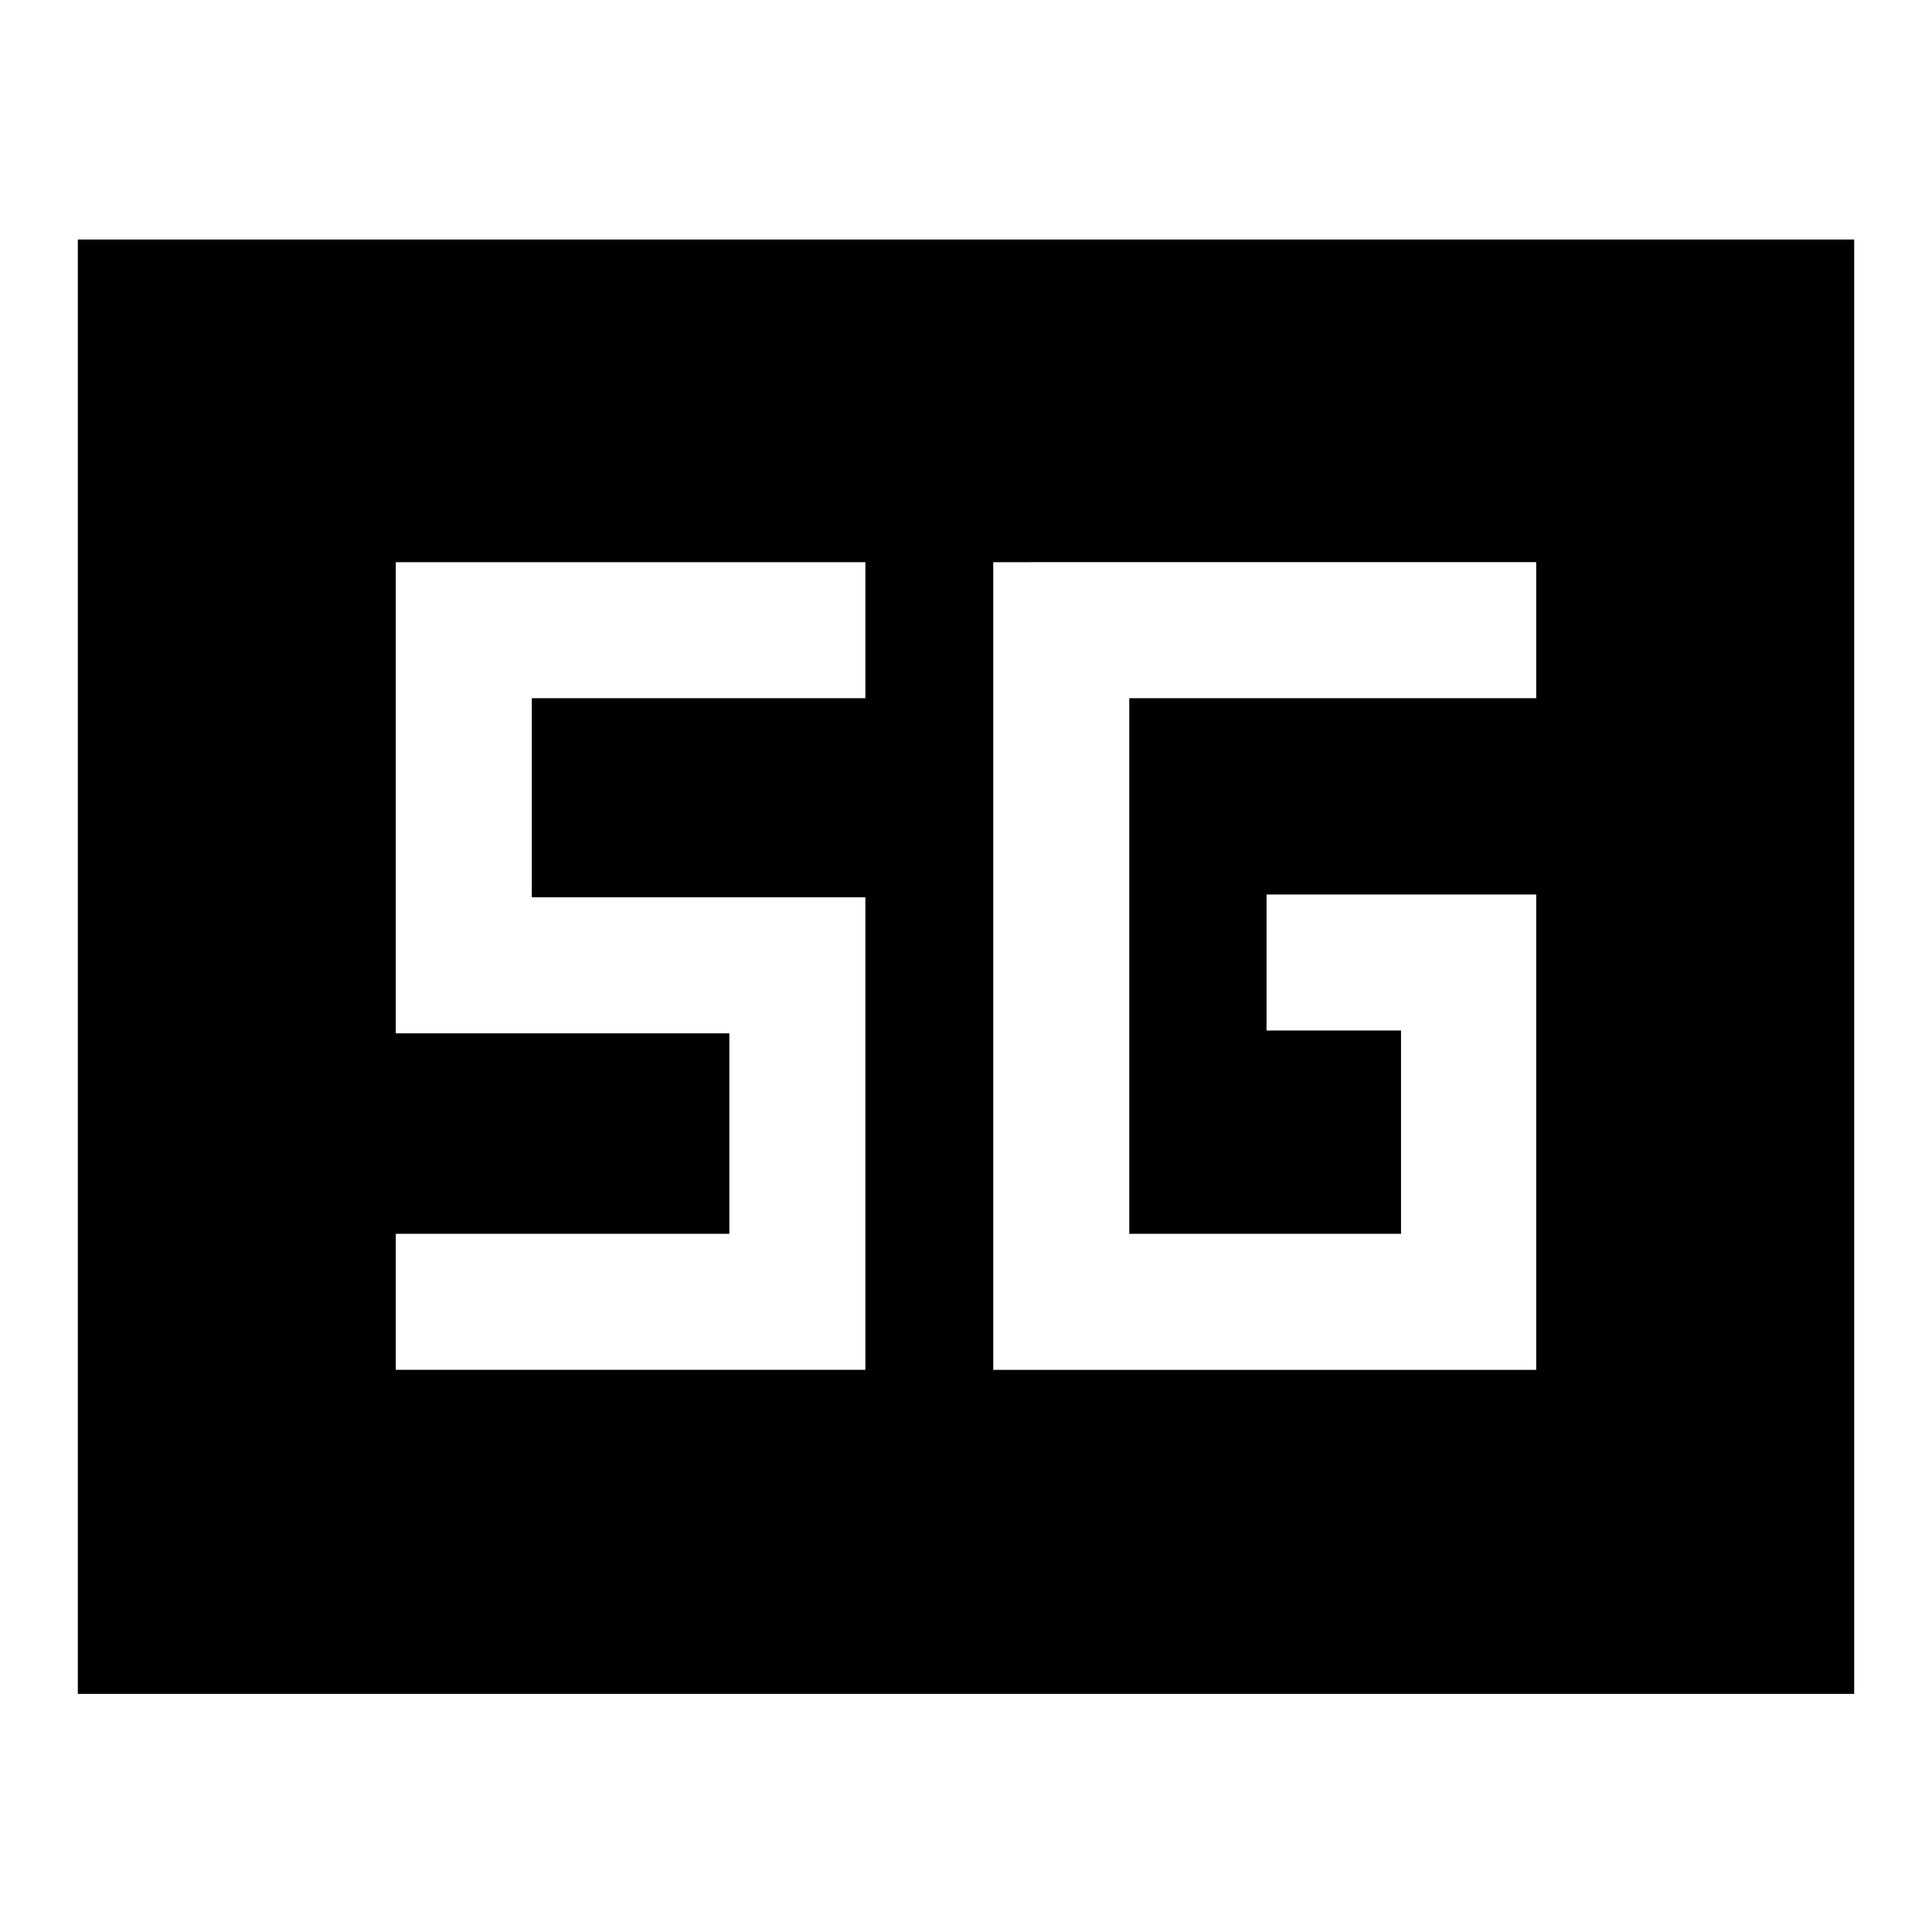 <svg xmlns="http://www.w3.org/2000/svg" height="40" viewBox="0 96 960 960" width="40"><path d="M38.669 937.665V215.002h882.663v722.663H38.669Zm724.663-397.203H629.333v67.588h66.822v101.028H561.127V442.922h202.205v-67.588H493.539v401.332h269.793V540.462ZM196.668 776.666h233.331V541.873H264.256v-98.951h165.743v-67.588H196.668v234.127h165.743v99.617H196.668v67.588Z"/></svg>